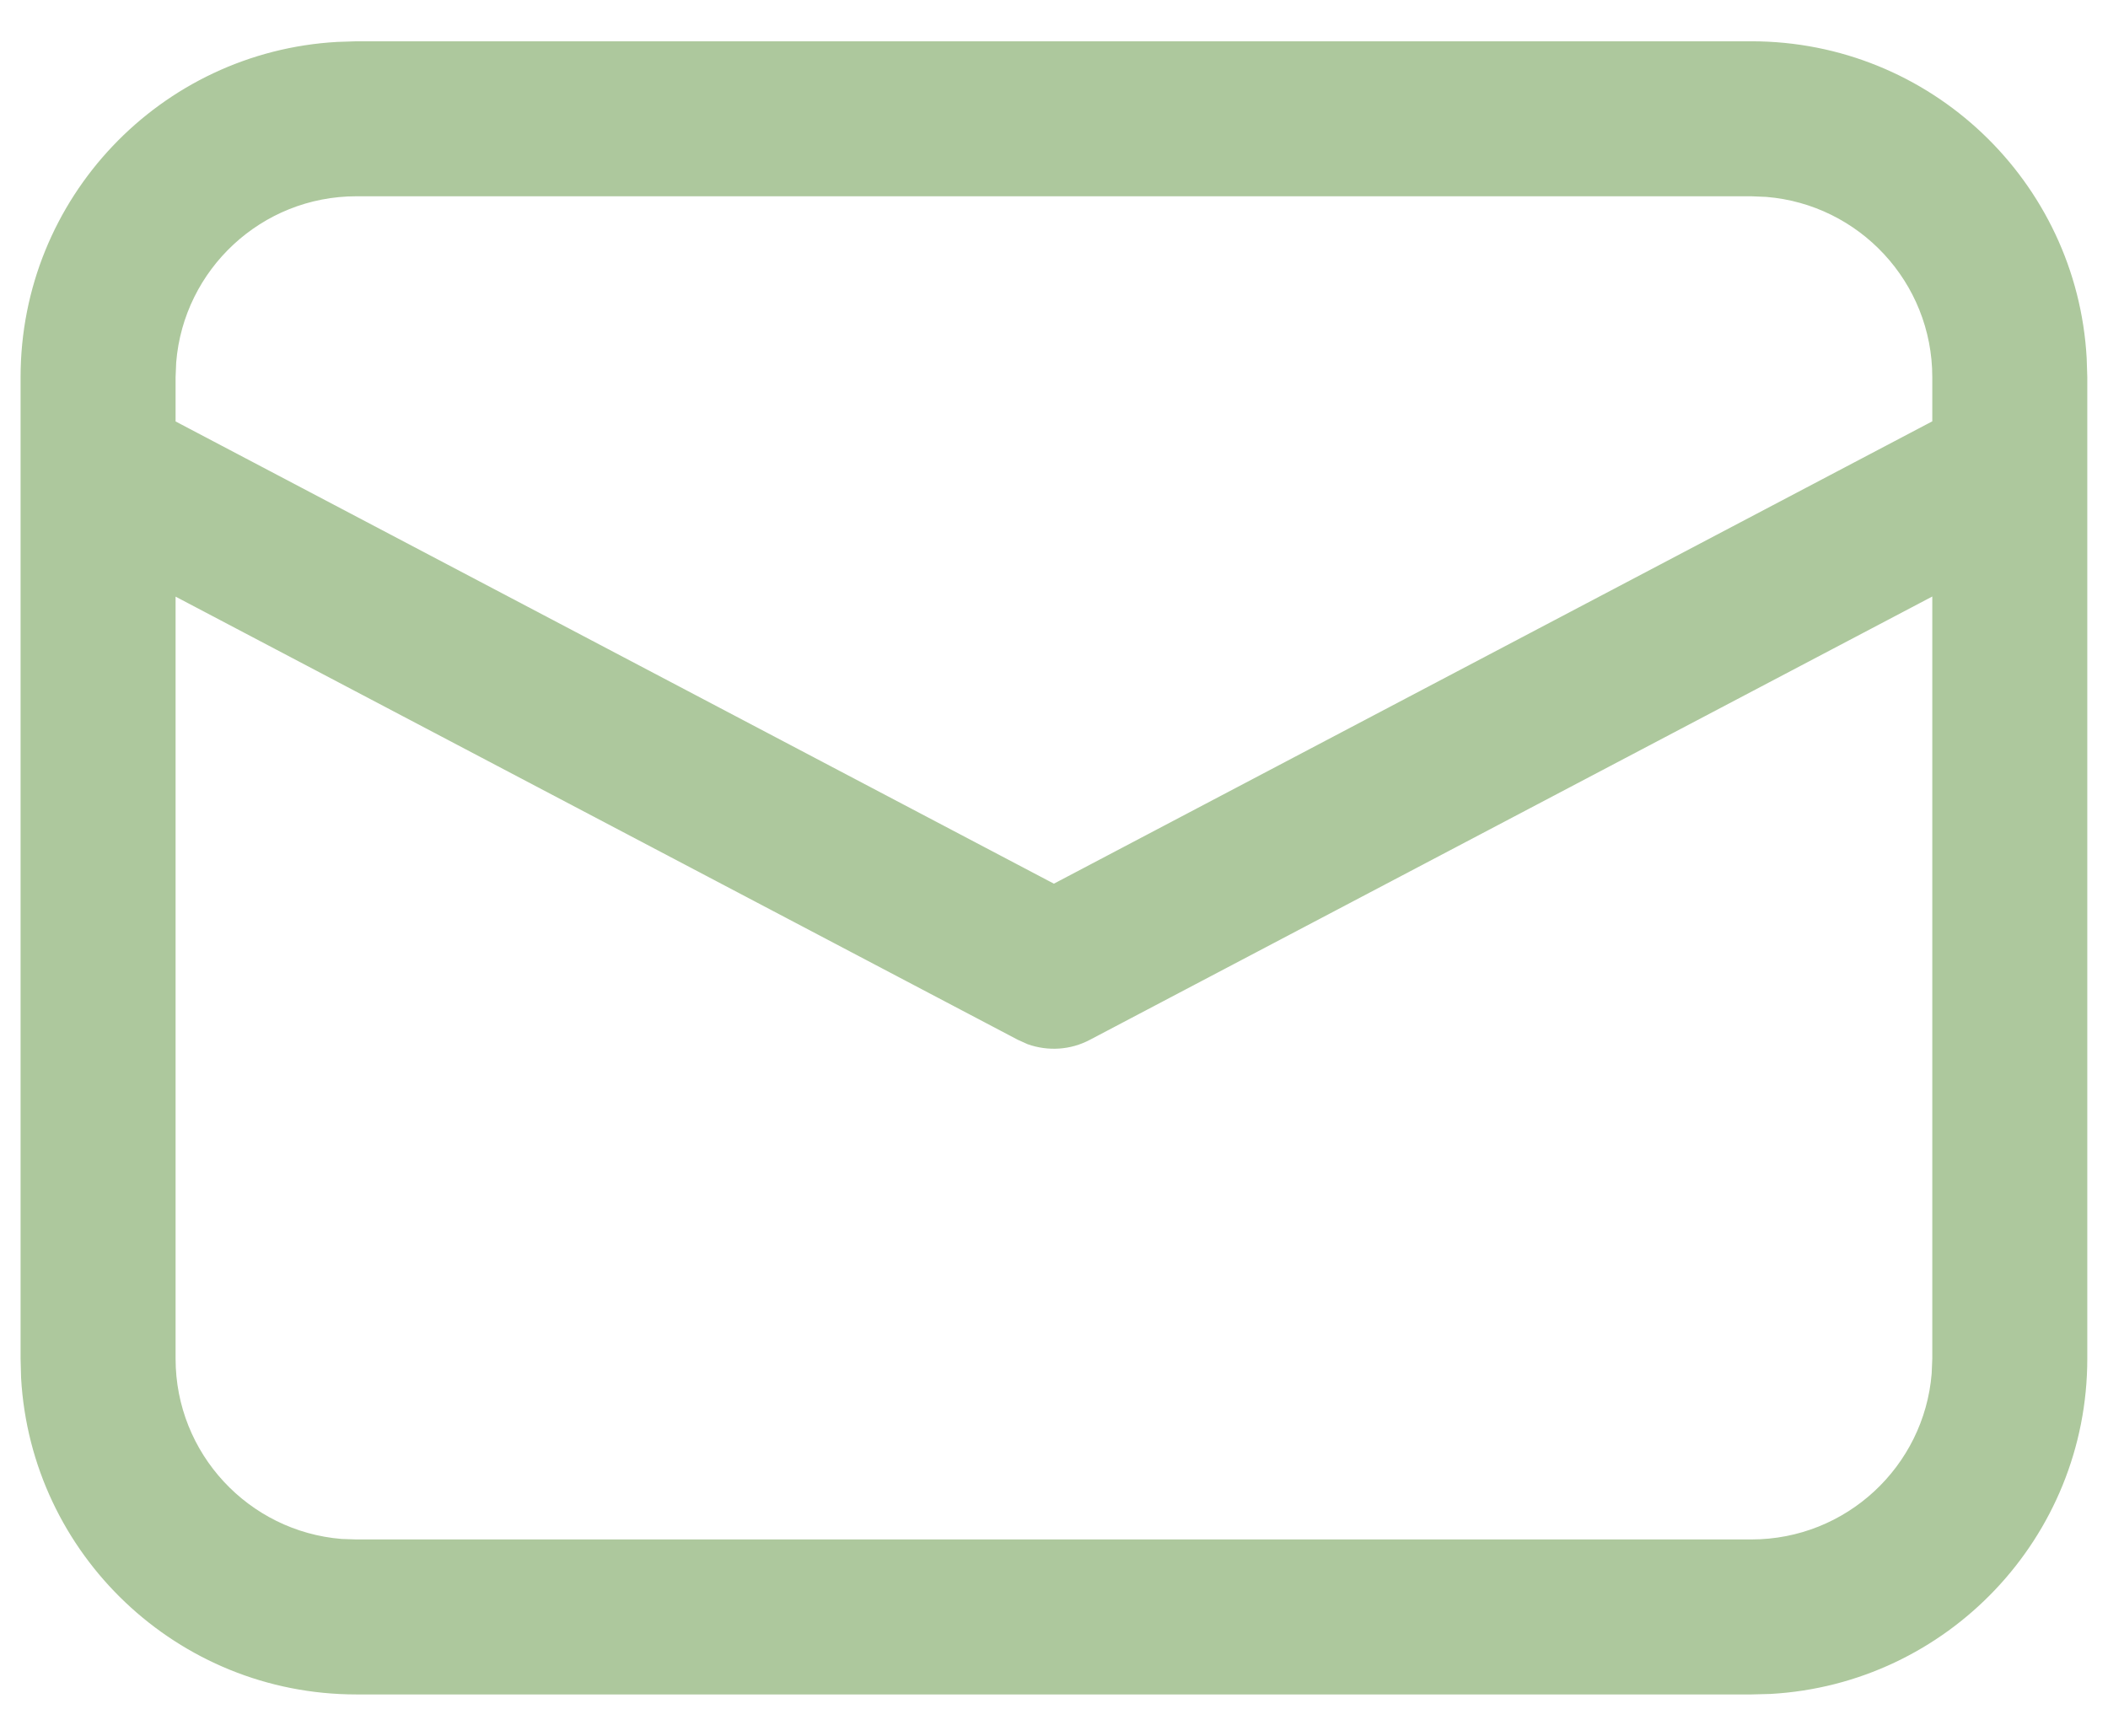 <svg width="17" height="14" viewBox="0 0 17 14" fill="none" xmlns="http://www.w3.org/2000/svg">
<path d="M2.874 0.333H14.124C15.569 0.333 16.749 1.464 16.828 2.888L16.833 3.042V10.958C16.833 12.402 15.702 13.583 14.278 13.662L14.124 13.666H2.874C1.43 13.666 0.25 12.536 0.17 11.112L0.166 10.958V3.042C0.166 1.597 1.296 0.417 2.721 0.338L2.874 0.333H14.124H2.874ZM15.583 4.811L8.79 8.386C8.634 8.469 8.452 8.48 8.288 8.422L8.208 8.386L1.416 4.812V10.958C1.416 11.723 2.005 12.351 2.755 12.412L2.874 12.416H14.124C14.889 12.416 15.517 11.827 15.578 11.078L15.583 10.958V4.811ZM14.124 1.583H2.874C2.109 1.583 1.482 2.173 1.421 2.922L1.416 3.042V3.399L8.499 7.127L15.583 3.398V3.042C15.583 2.276 14.993 1.649 14.244 1.588L14.124 1.583Z" fill="#ADC89D"/>
</svg>
